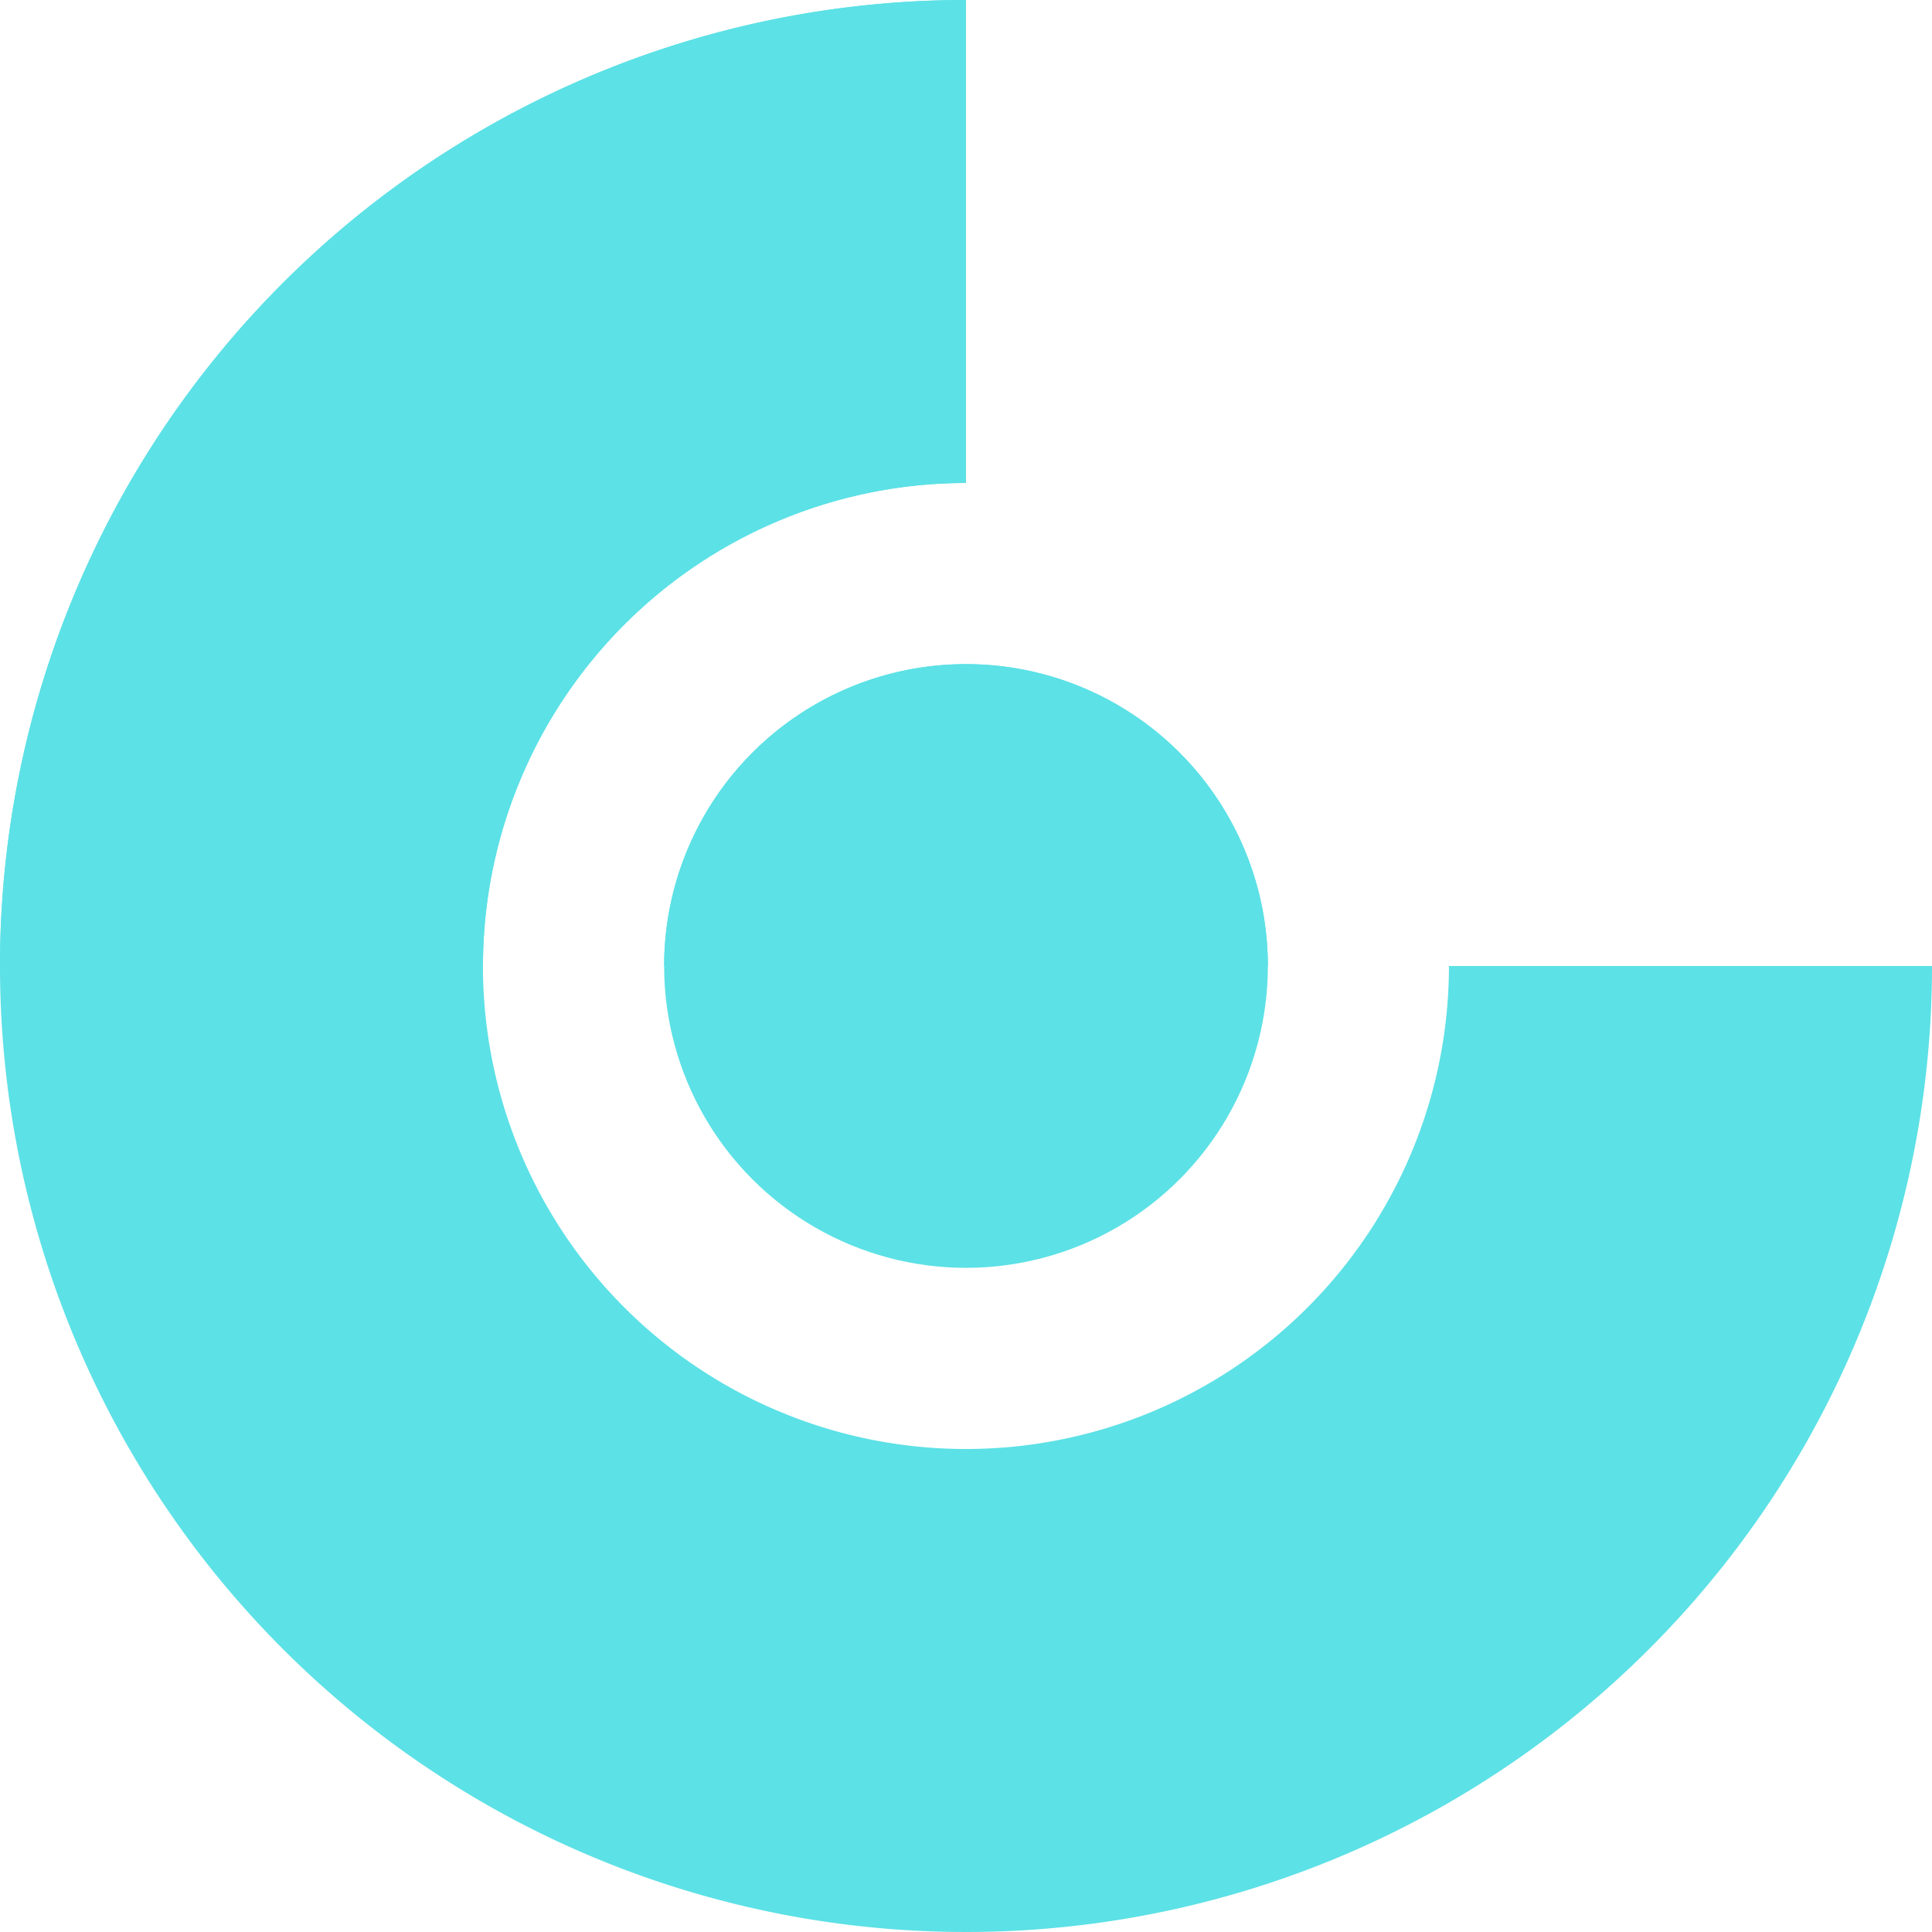 <svg xmlns="http://www.w3.org/2000/svg" width="72.136" height="72.136" viewBox="0 0 72.136 72.136"><g transform="translate(-32.864 -661.136)"><path d="M36.068,0A36.068,36.068,0,1,0,72.136,36.068H54.1A18.034,18.034,0,1,1,36.068,18.034Z" transform="translate(32.864 661.136)" fill="#5ce1e6"/><path d="M36.068,0A36.068,36.068,0,0,0,0,36.068H18.034A18.034,18.034,0,0,1,36.068,18.034Z" transform="translate(32.864 661.136)" fill="#5ce1e6"/><circle cx="11.271" cy="11.271" r="11.271" transform="translate(57.661 685.932)" fill="#5ce1e6"/><path d="M47.339,36.068a11.271,11.271,0,0,0-22.542,0H47.339Z" transform="translate(32.864 661.136)" fill="#5ce1e6"/></g></svg>